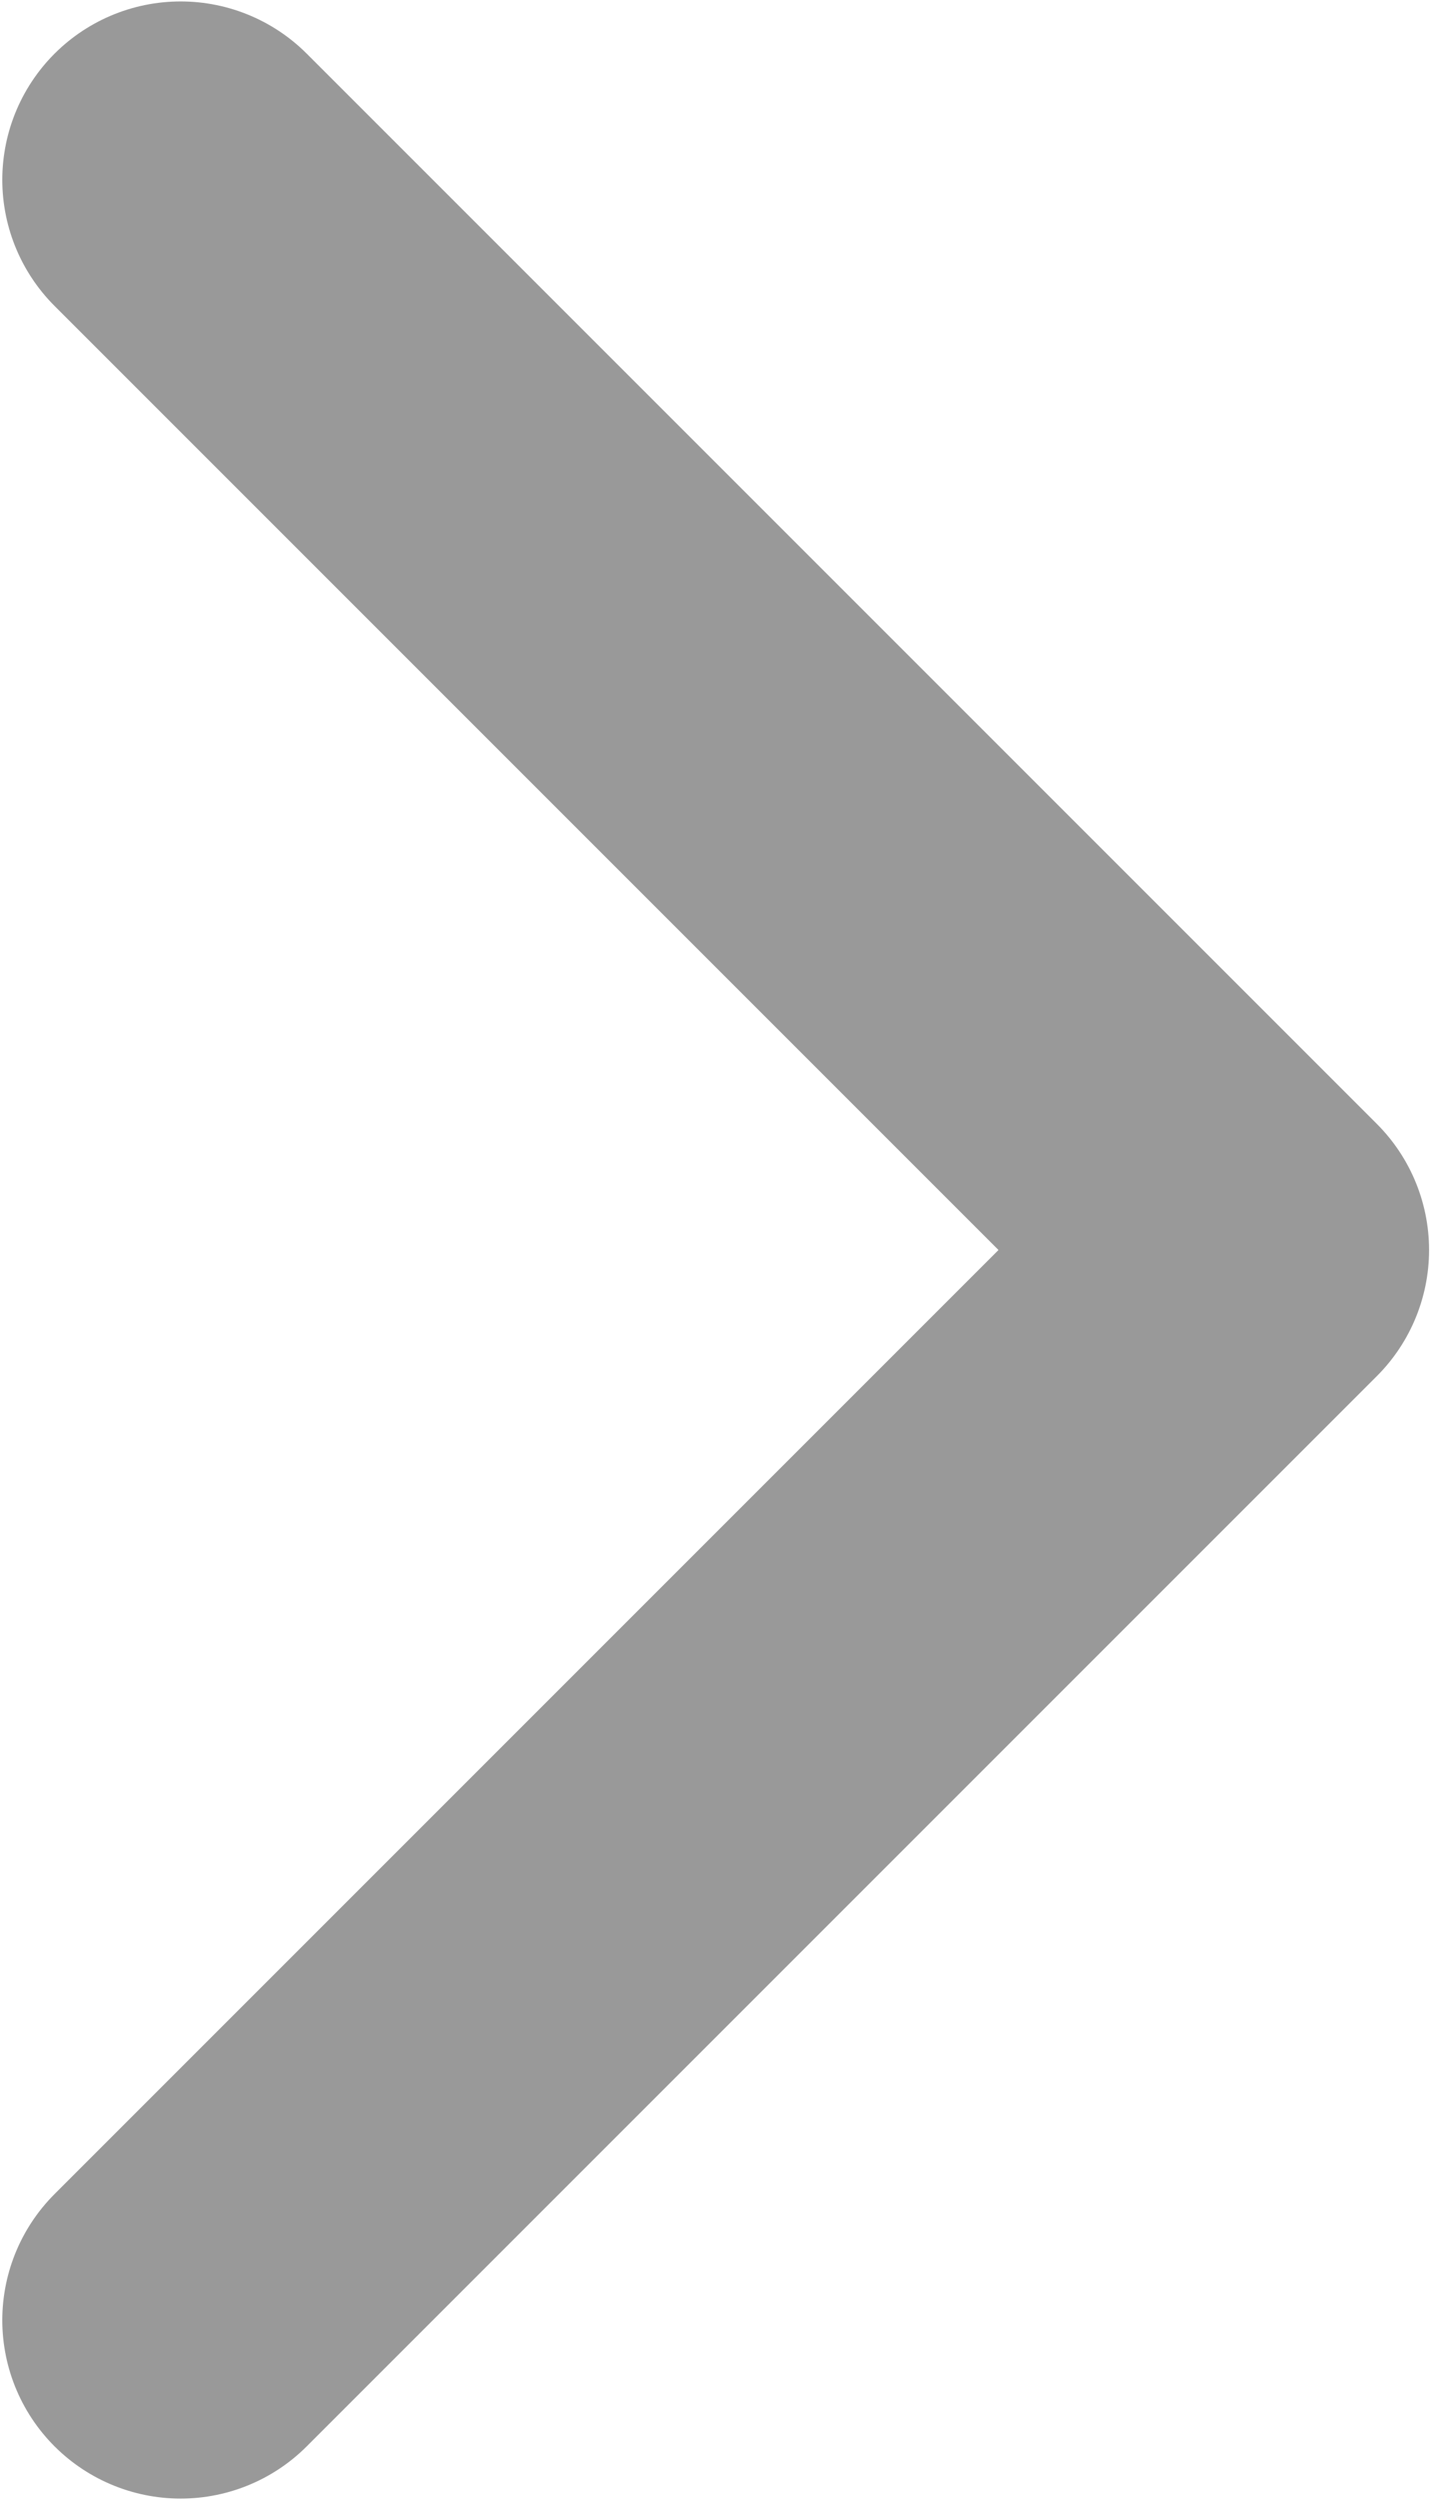 <svg width="456" height="796" viewBox="0 0 456 796" fill="none" xmlns="http://www.w3.org/2000/svg">
<path d="M57.522 57.25L398.272 398L57.522 738.75" stroke="black" stroke-opacity="0.4" stroke-width="113.583" stroke-linecap="round" stroke-linejoin="round"/>
</svg>
